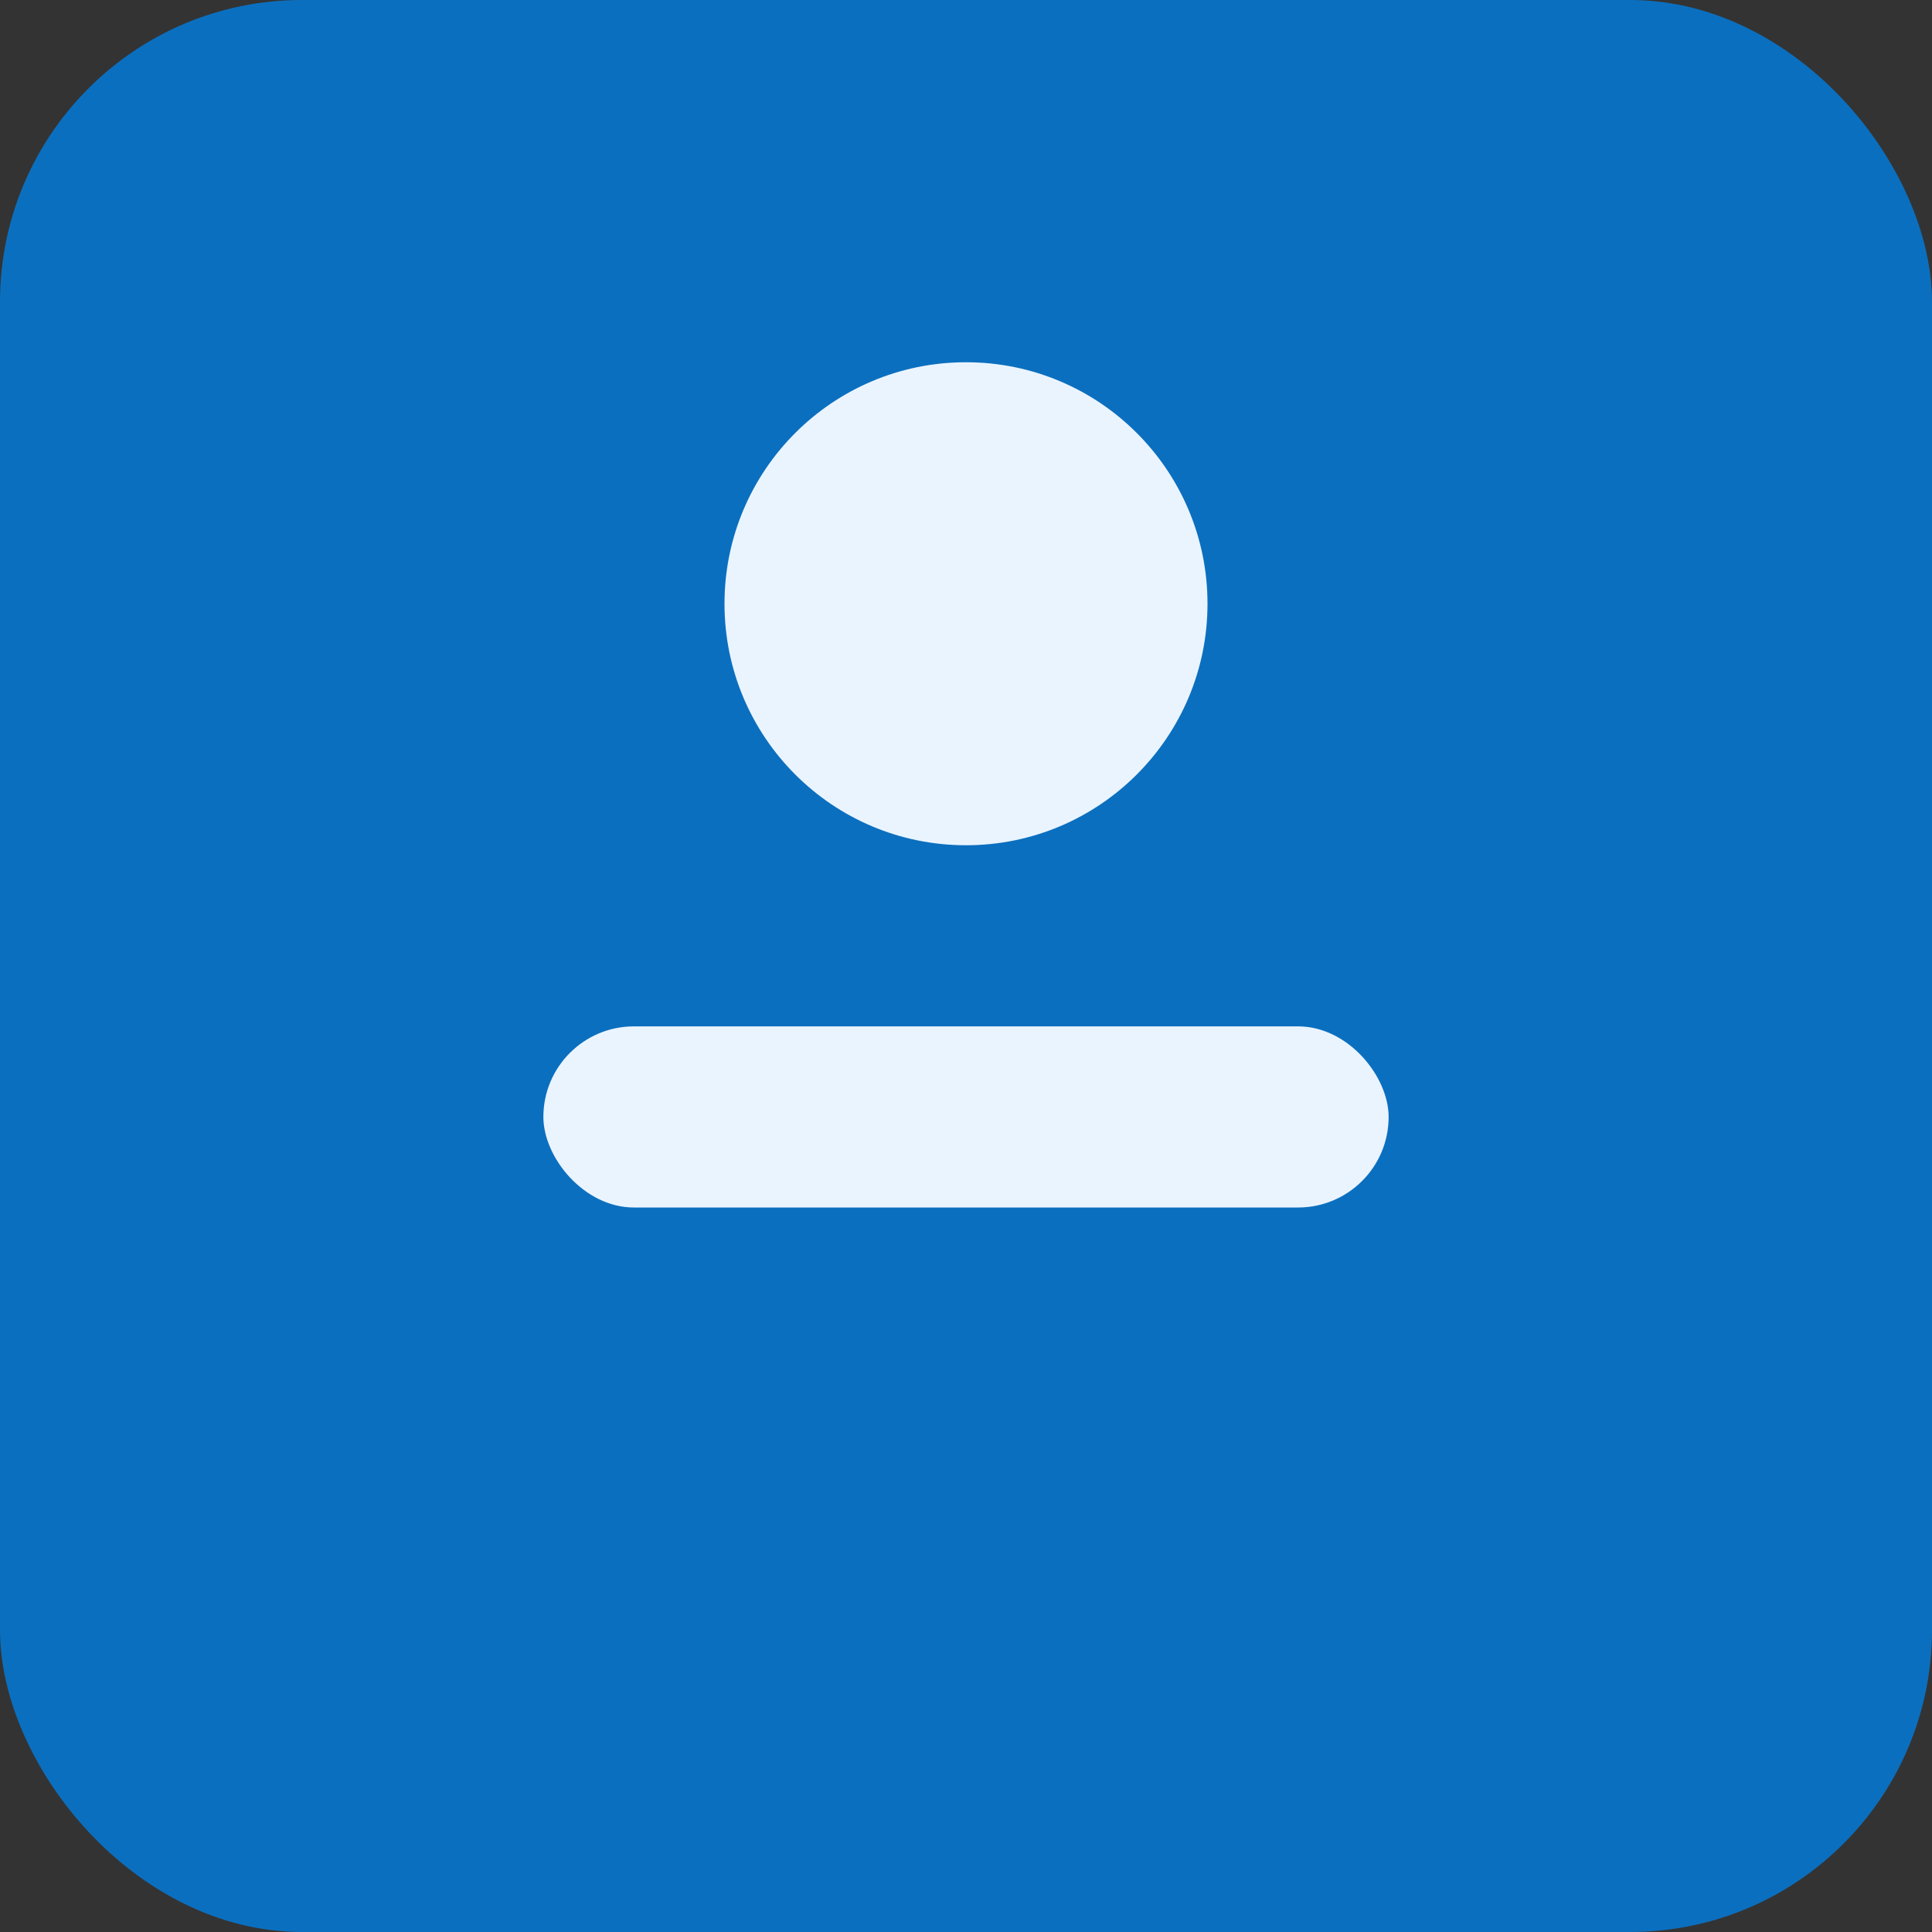 <svg xmlns='http://www.w3.org/2000/svg' viewBox='0 0 64 64'><rect x="0" y="0" width="64" height="64" fill="#333333" stroke="none"/><rect fill='#0b6fbf' width='64' height='64' rx='10'/><circle fill='#eaf4ff' cx='32' cy='20' r='8'/><rect fill='#eaf4ff' x='18' y='34' width='28' height='6' rx='3'/></svg>